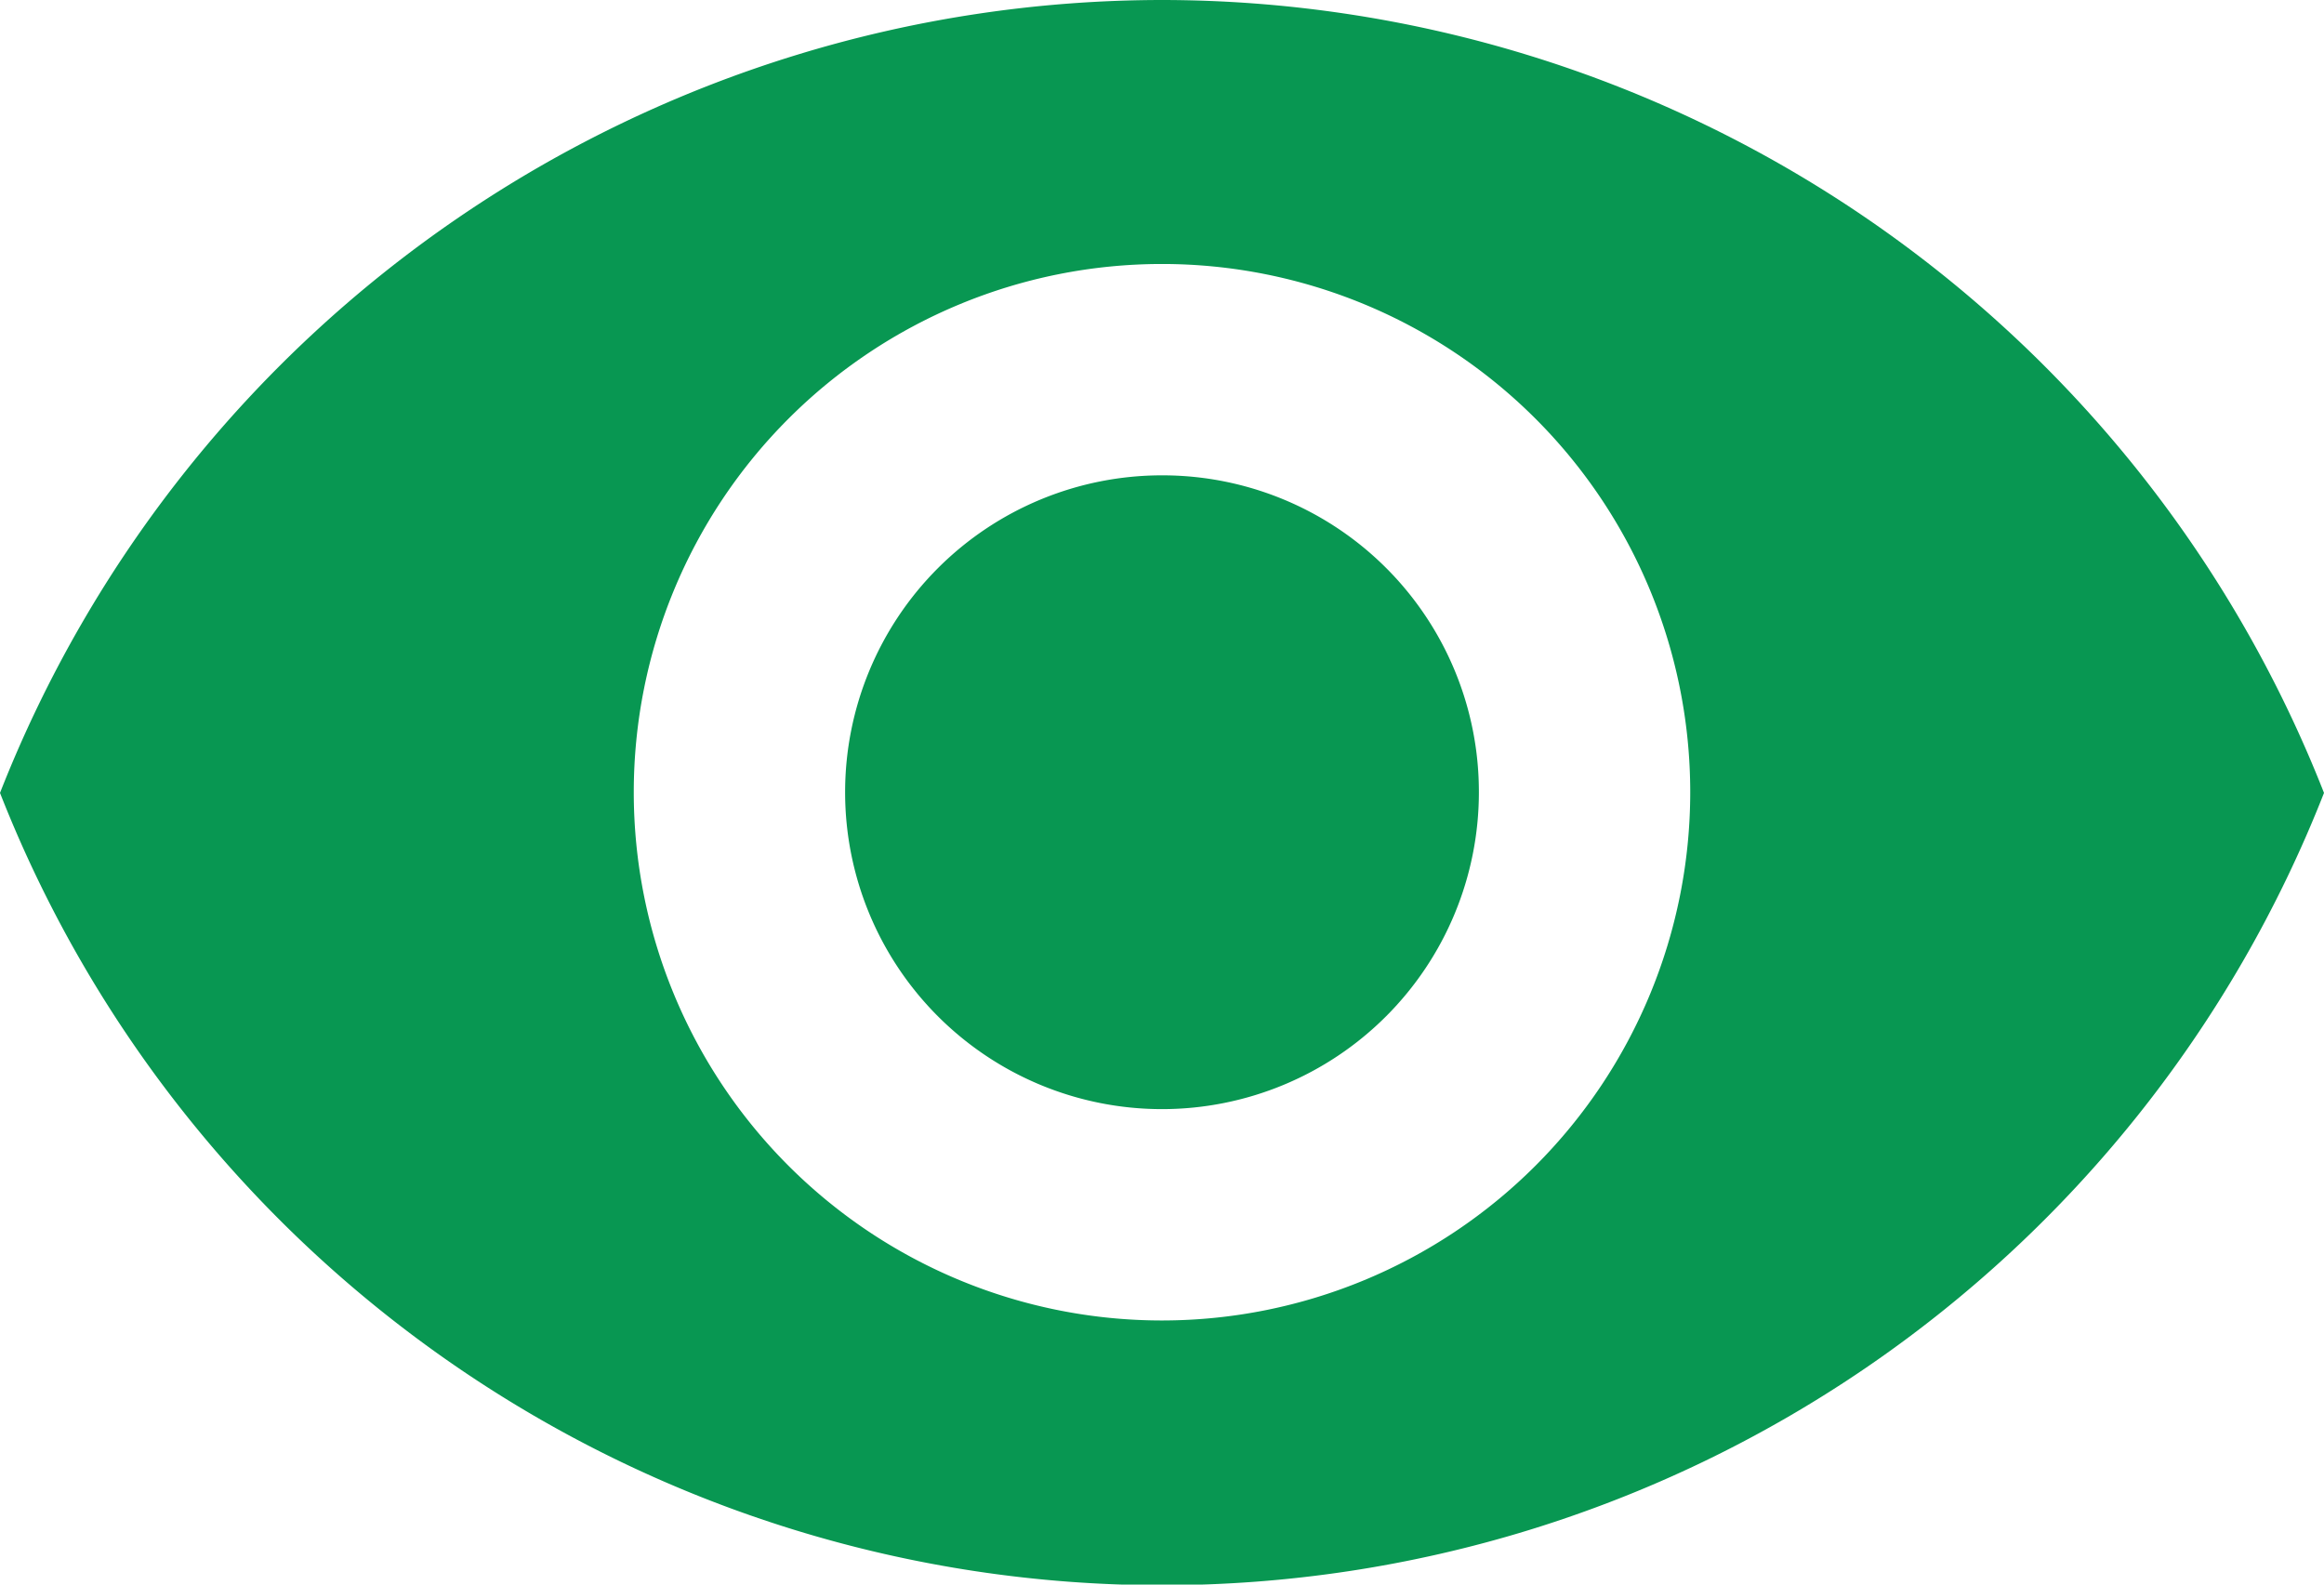 <svg xmlns="http://www.w3.org/2000/svg" width="17" height="11.591" viewBox="0 0 17 11.591">
  <path id="Icon_material-remove-red-eye" data-name="Icon material-remove-red-eye" d="M10,6.75a9.139,9.139,0,0,0-8.5,5.8,9.131,9.131,0,0,0,17,0A9.139,9.139,0,0,0,10,6.75Zm0,9.659a3.864,3.864,0,1,1,3.864-3.864A3.865,3.865,0,0,1,10,16.409Zm0-6.182a2.318,2.318,0,1,0,2.318,2.318A2.315,2.315,0,0,0,10,10.227Z" transform="translate(-1.5 -6.75)" fill="#089752"/>
</svg>
